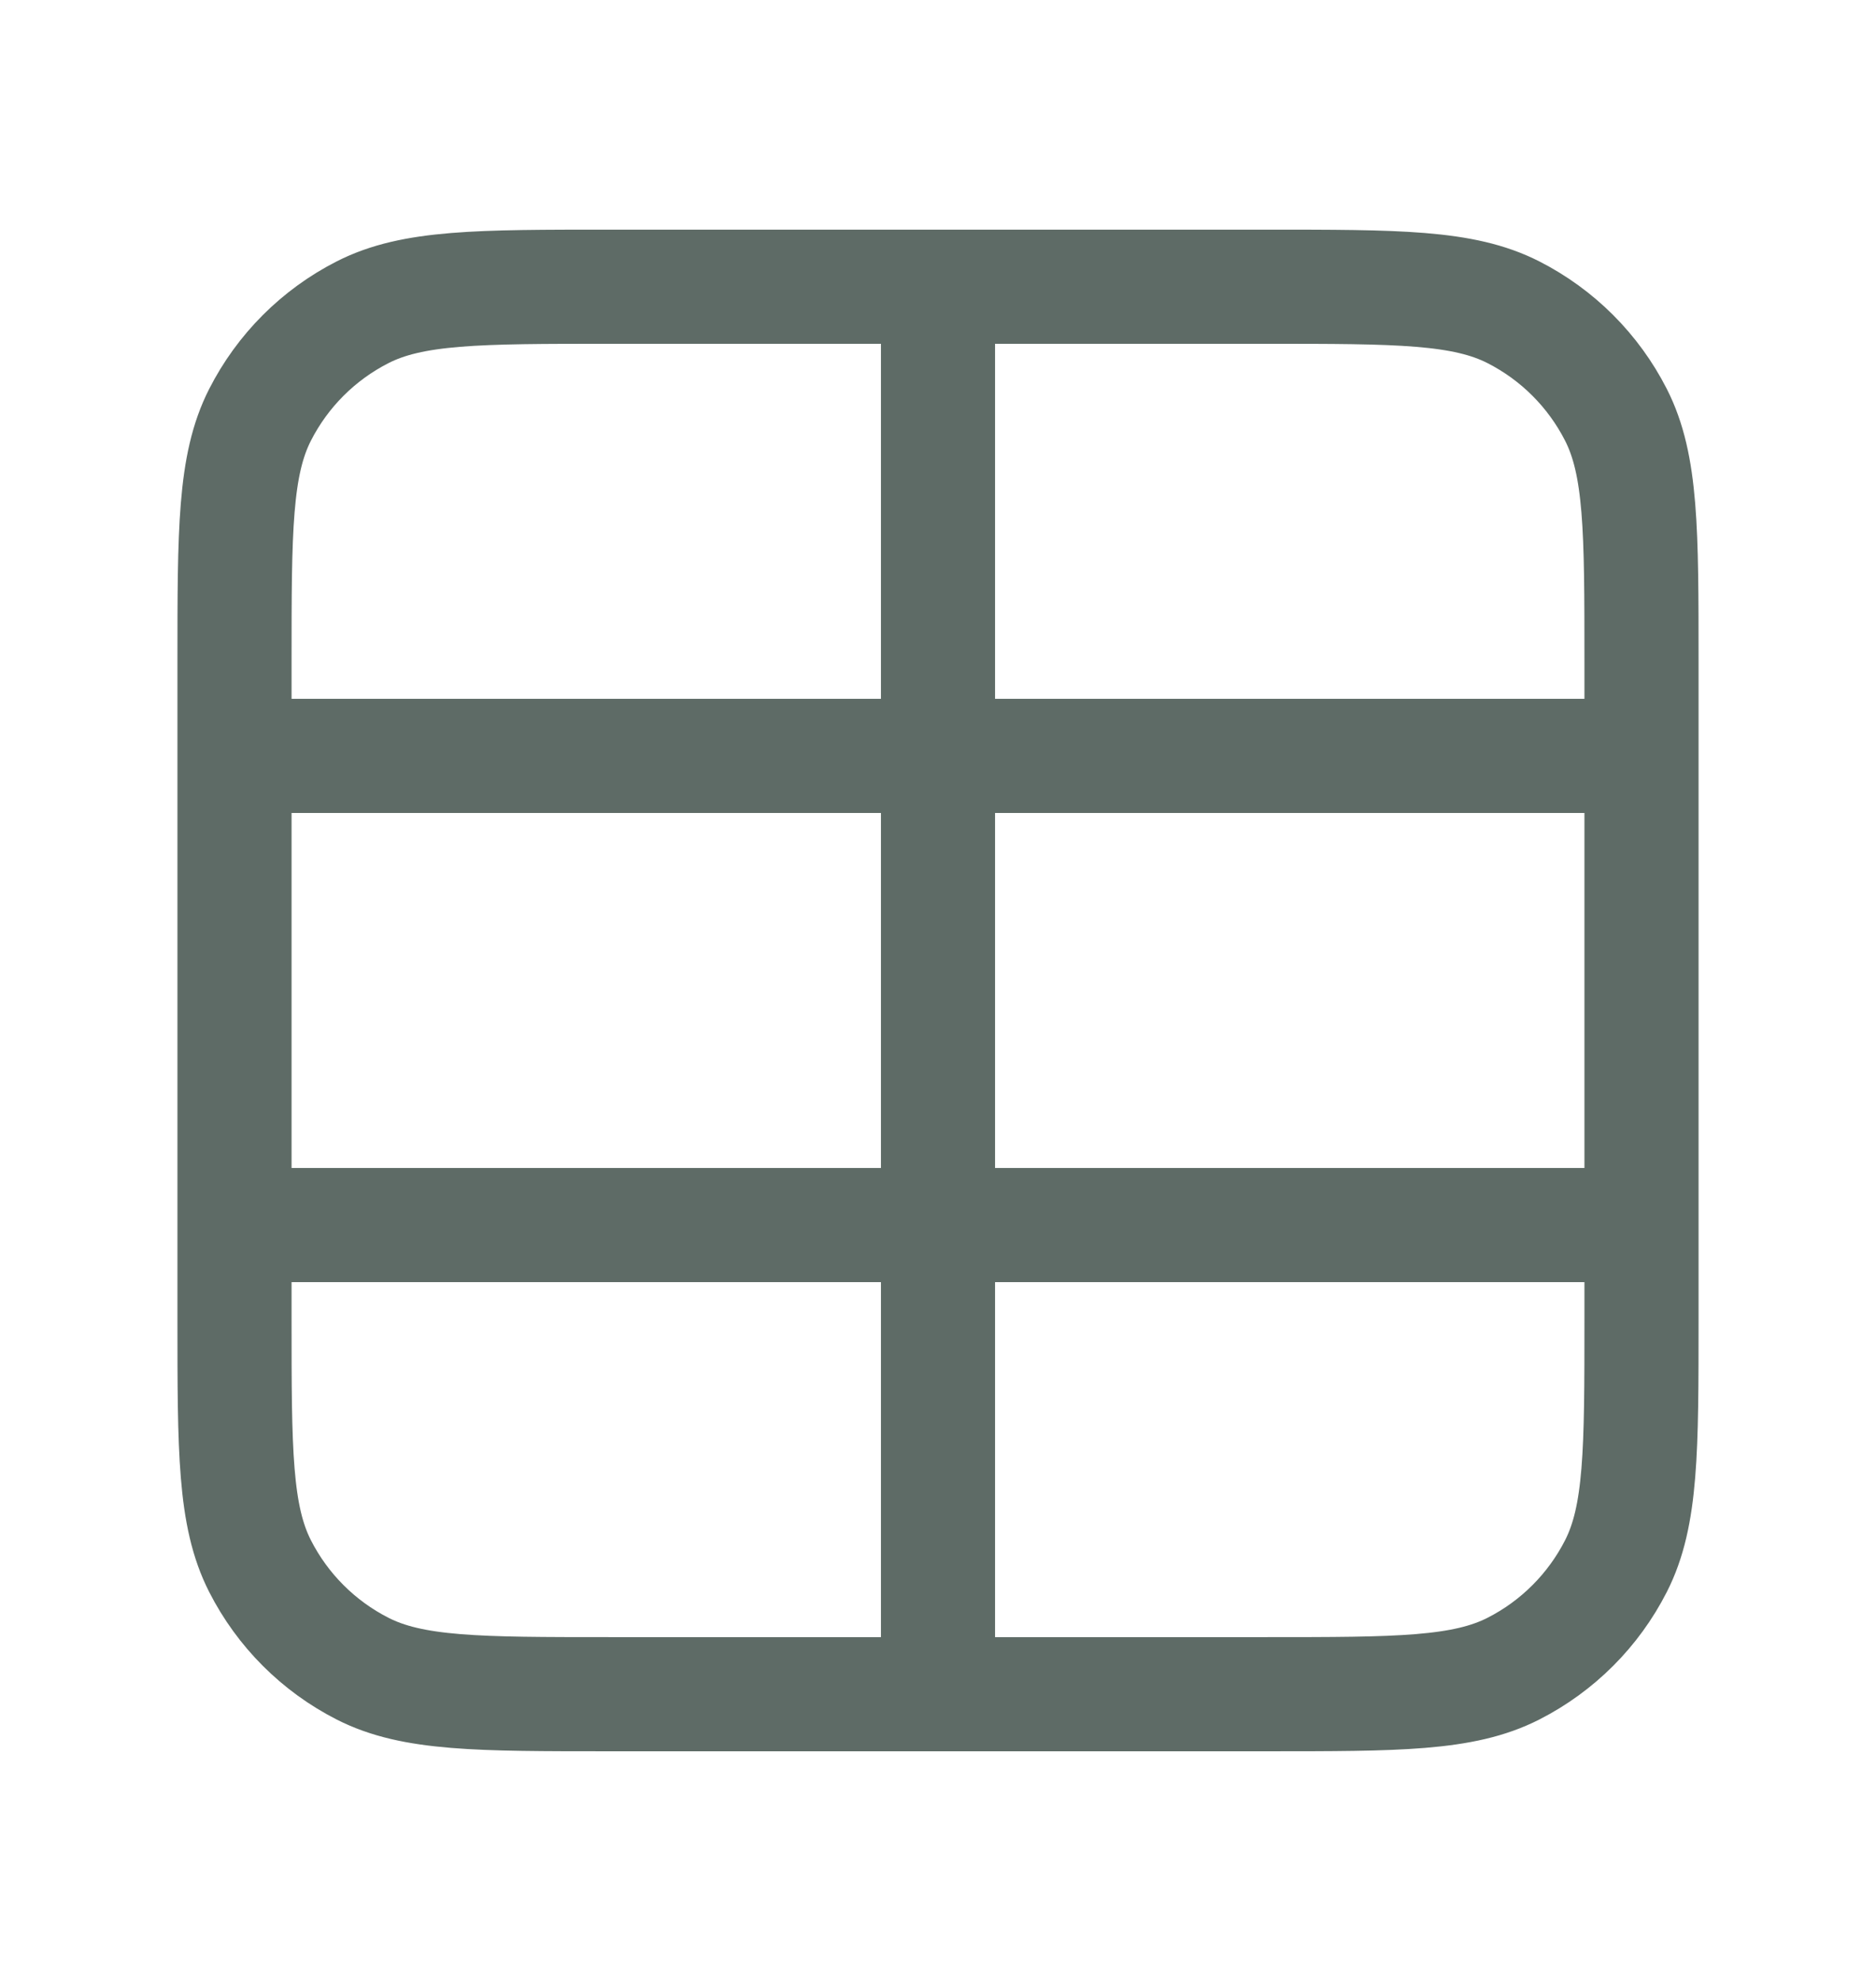 <svg width="18" height="19" viewBox="0 0 18 19" fill="none" xmlns="http://www.w3.org/2000/svg">
<path d="M2.25 7.25H15.75M2.25 11.75H15.75M9 2.75V16.25M5.85 2.75H12.15C13.41 2.75 14.04 2.75 14.521 2.995C14.945 3.211 15.289 3.555 15.505 3.979C15.75 4.46 15.75 5.09 15.75 6.35V12.65C15.75 13.91 15.75 14.54 15.505 15.021C15.289 15.445 14.945 15.789 14.521 16.005C14.04 16.25 13.41 16.25 12.15 16.25H5.85C4.59 16.25 3.96 16.25 3.479 16.005C3.055 15.789 2.711 15.445 2.495 15.021C2.25 14.54 2.25 13.91 2.25 12.65V6.35C2.25 5.09 2.25 4.46 2.495 3.979C2.711 3.555 3.055 3.211 3.479 2.995C3.96 2.75 4.59 2.75 5.85 2.75Z" stroke="#5E6B66" stroke-width="1.095" stroke-linecap="round" stroke-linejoin="round"/>
</svg>

